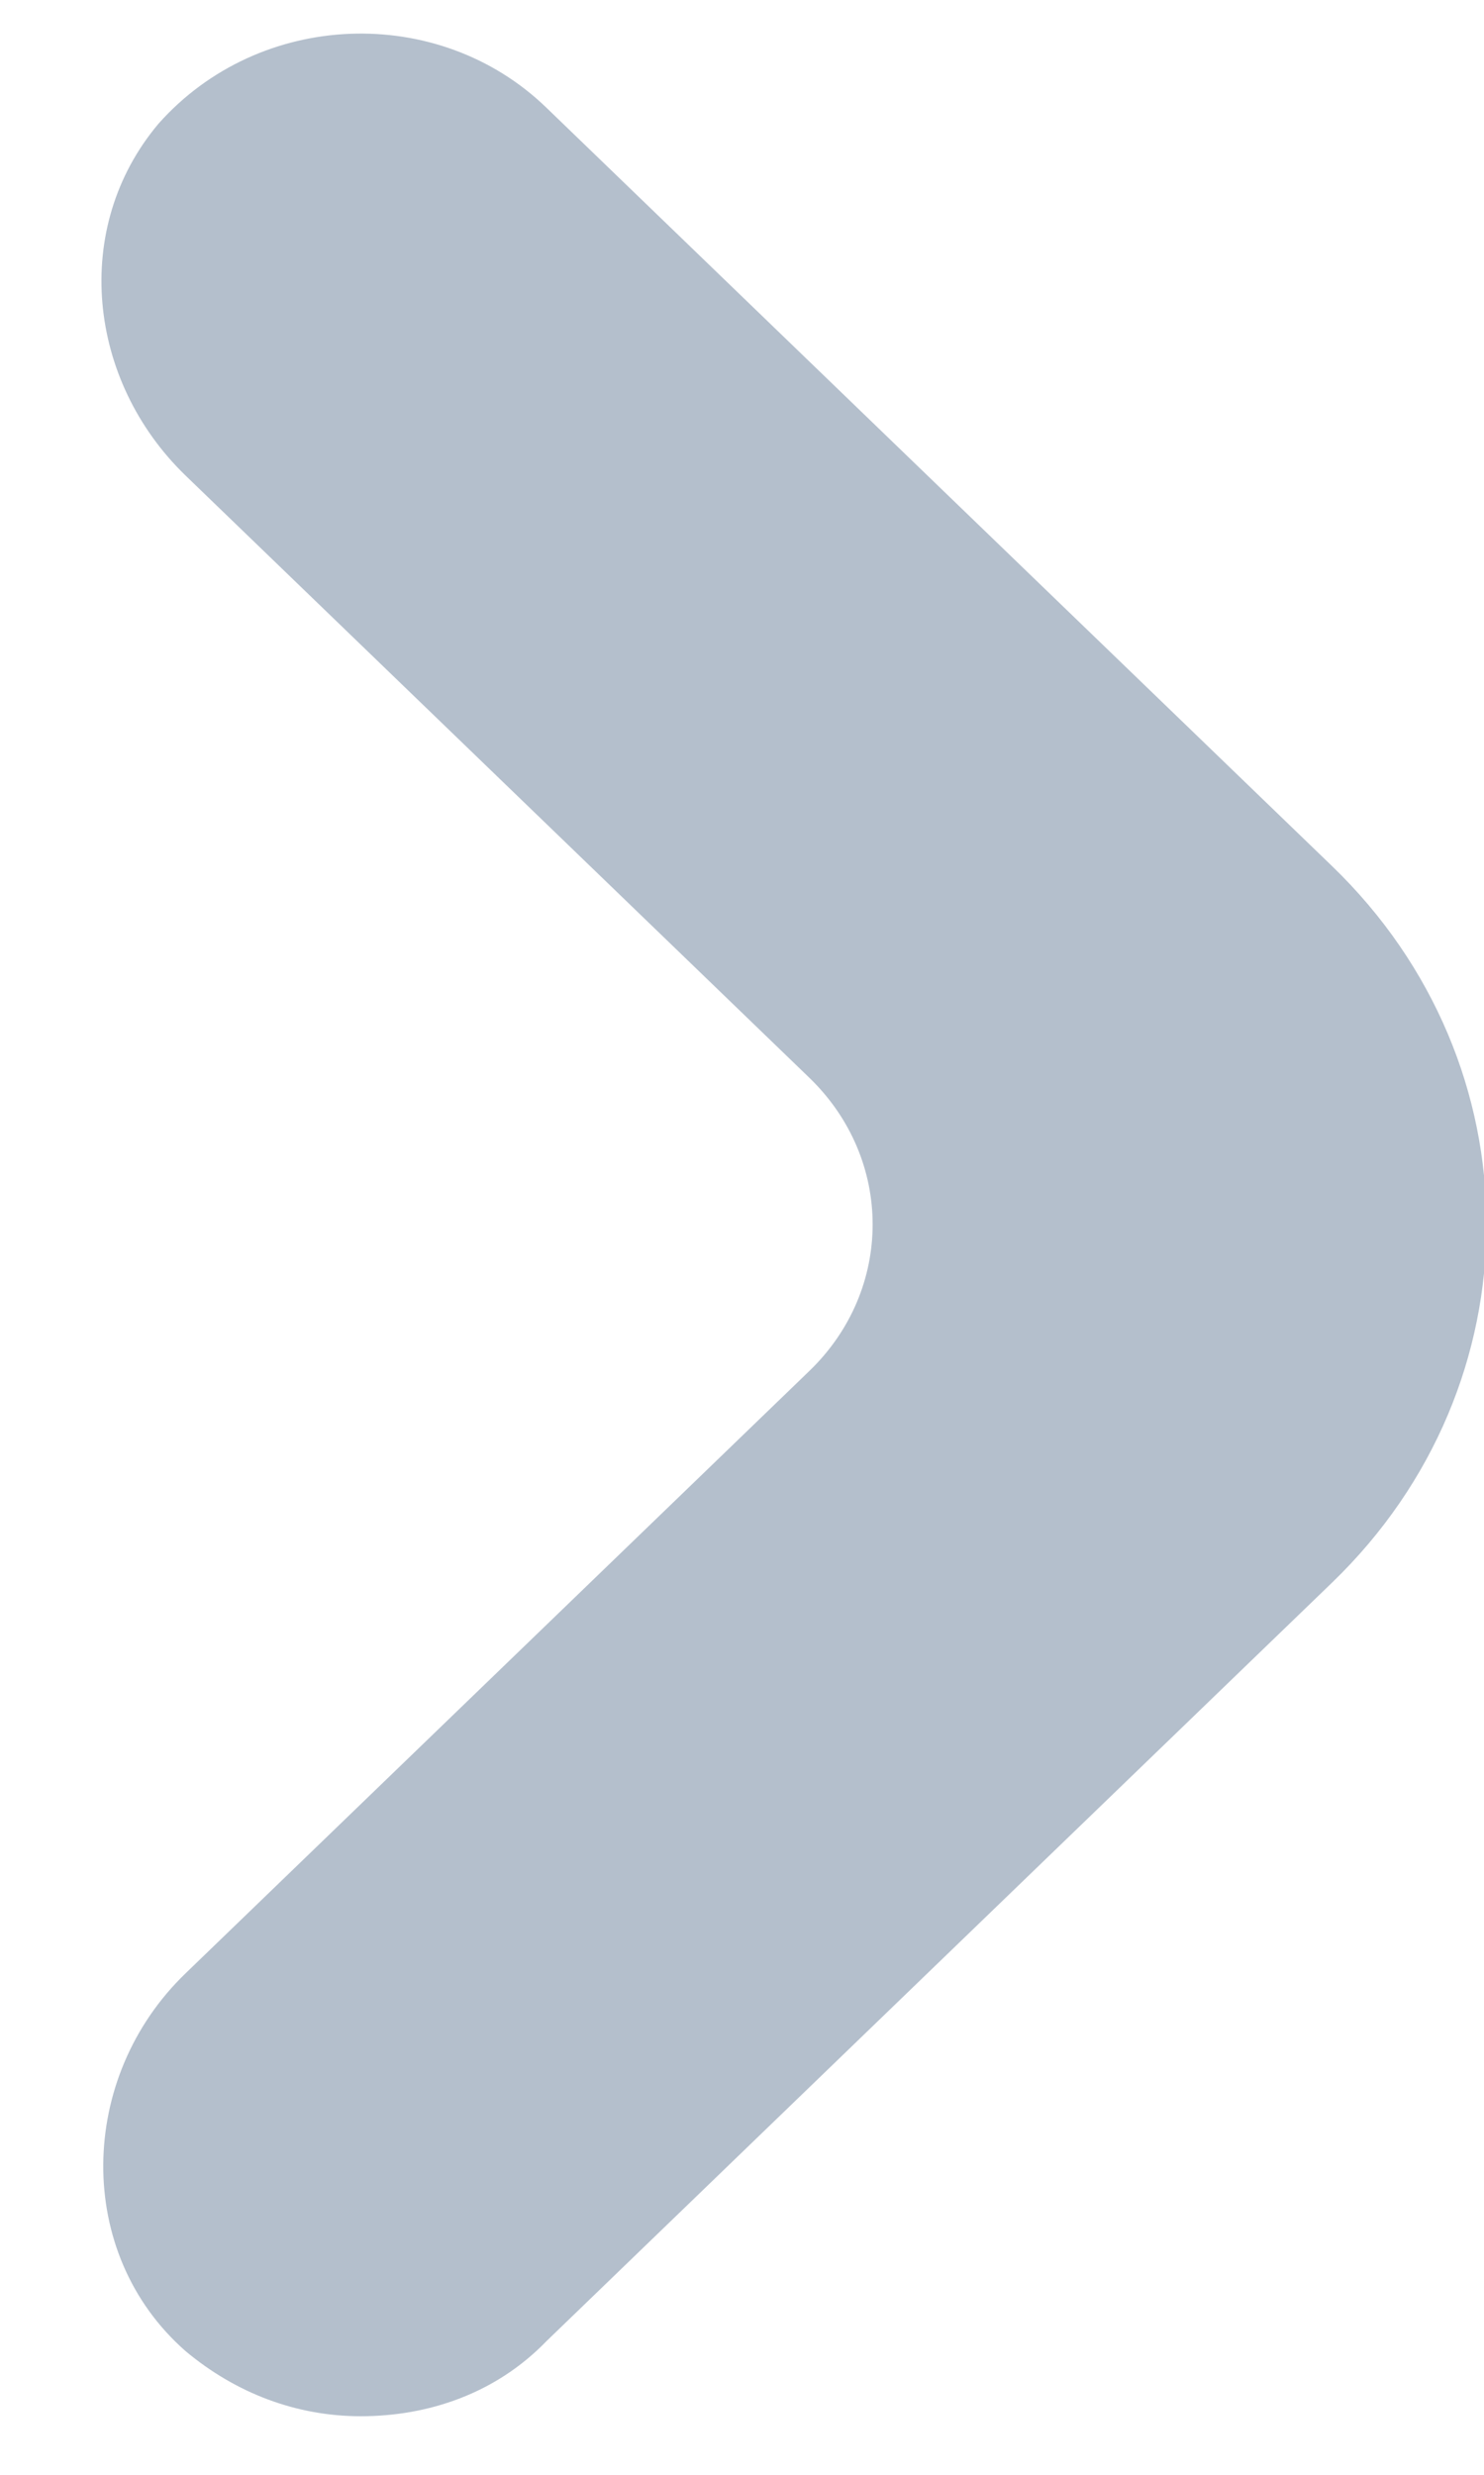 <svg width="9" height="15" viewBox="0 0 9 15" fill="none" xmlns="http://www.w3.org/2000/svg">
<path d="M2.188 14.645C1.8 14.645 1.432 14.507 1.125 14.25C0.45 13.658 0.47 12.592 1.125 11.961L4.909 8.309C5.42 7.816 5.42 7.027 4.909 6.533L1.125 2.882C0.532 2.309 0.429 1.382 0.961 0.75C1.575 0.059 2.659 0.02 3.313 0.652L8.079 5.25C9.327 6.454 9.327 8.388 8.079 9.592L3.313 14.191C3.007 14.507 2.598 14.645 2.188 14.645Z" fill="#B4BFCC"/>
</svg>
